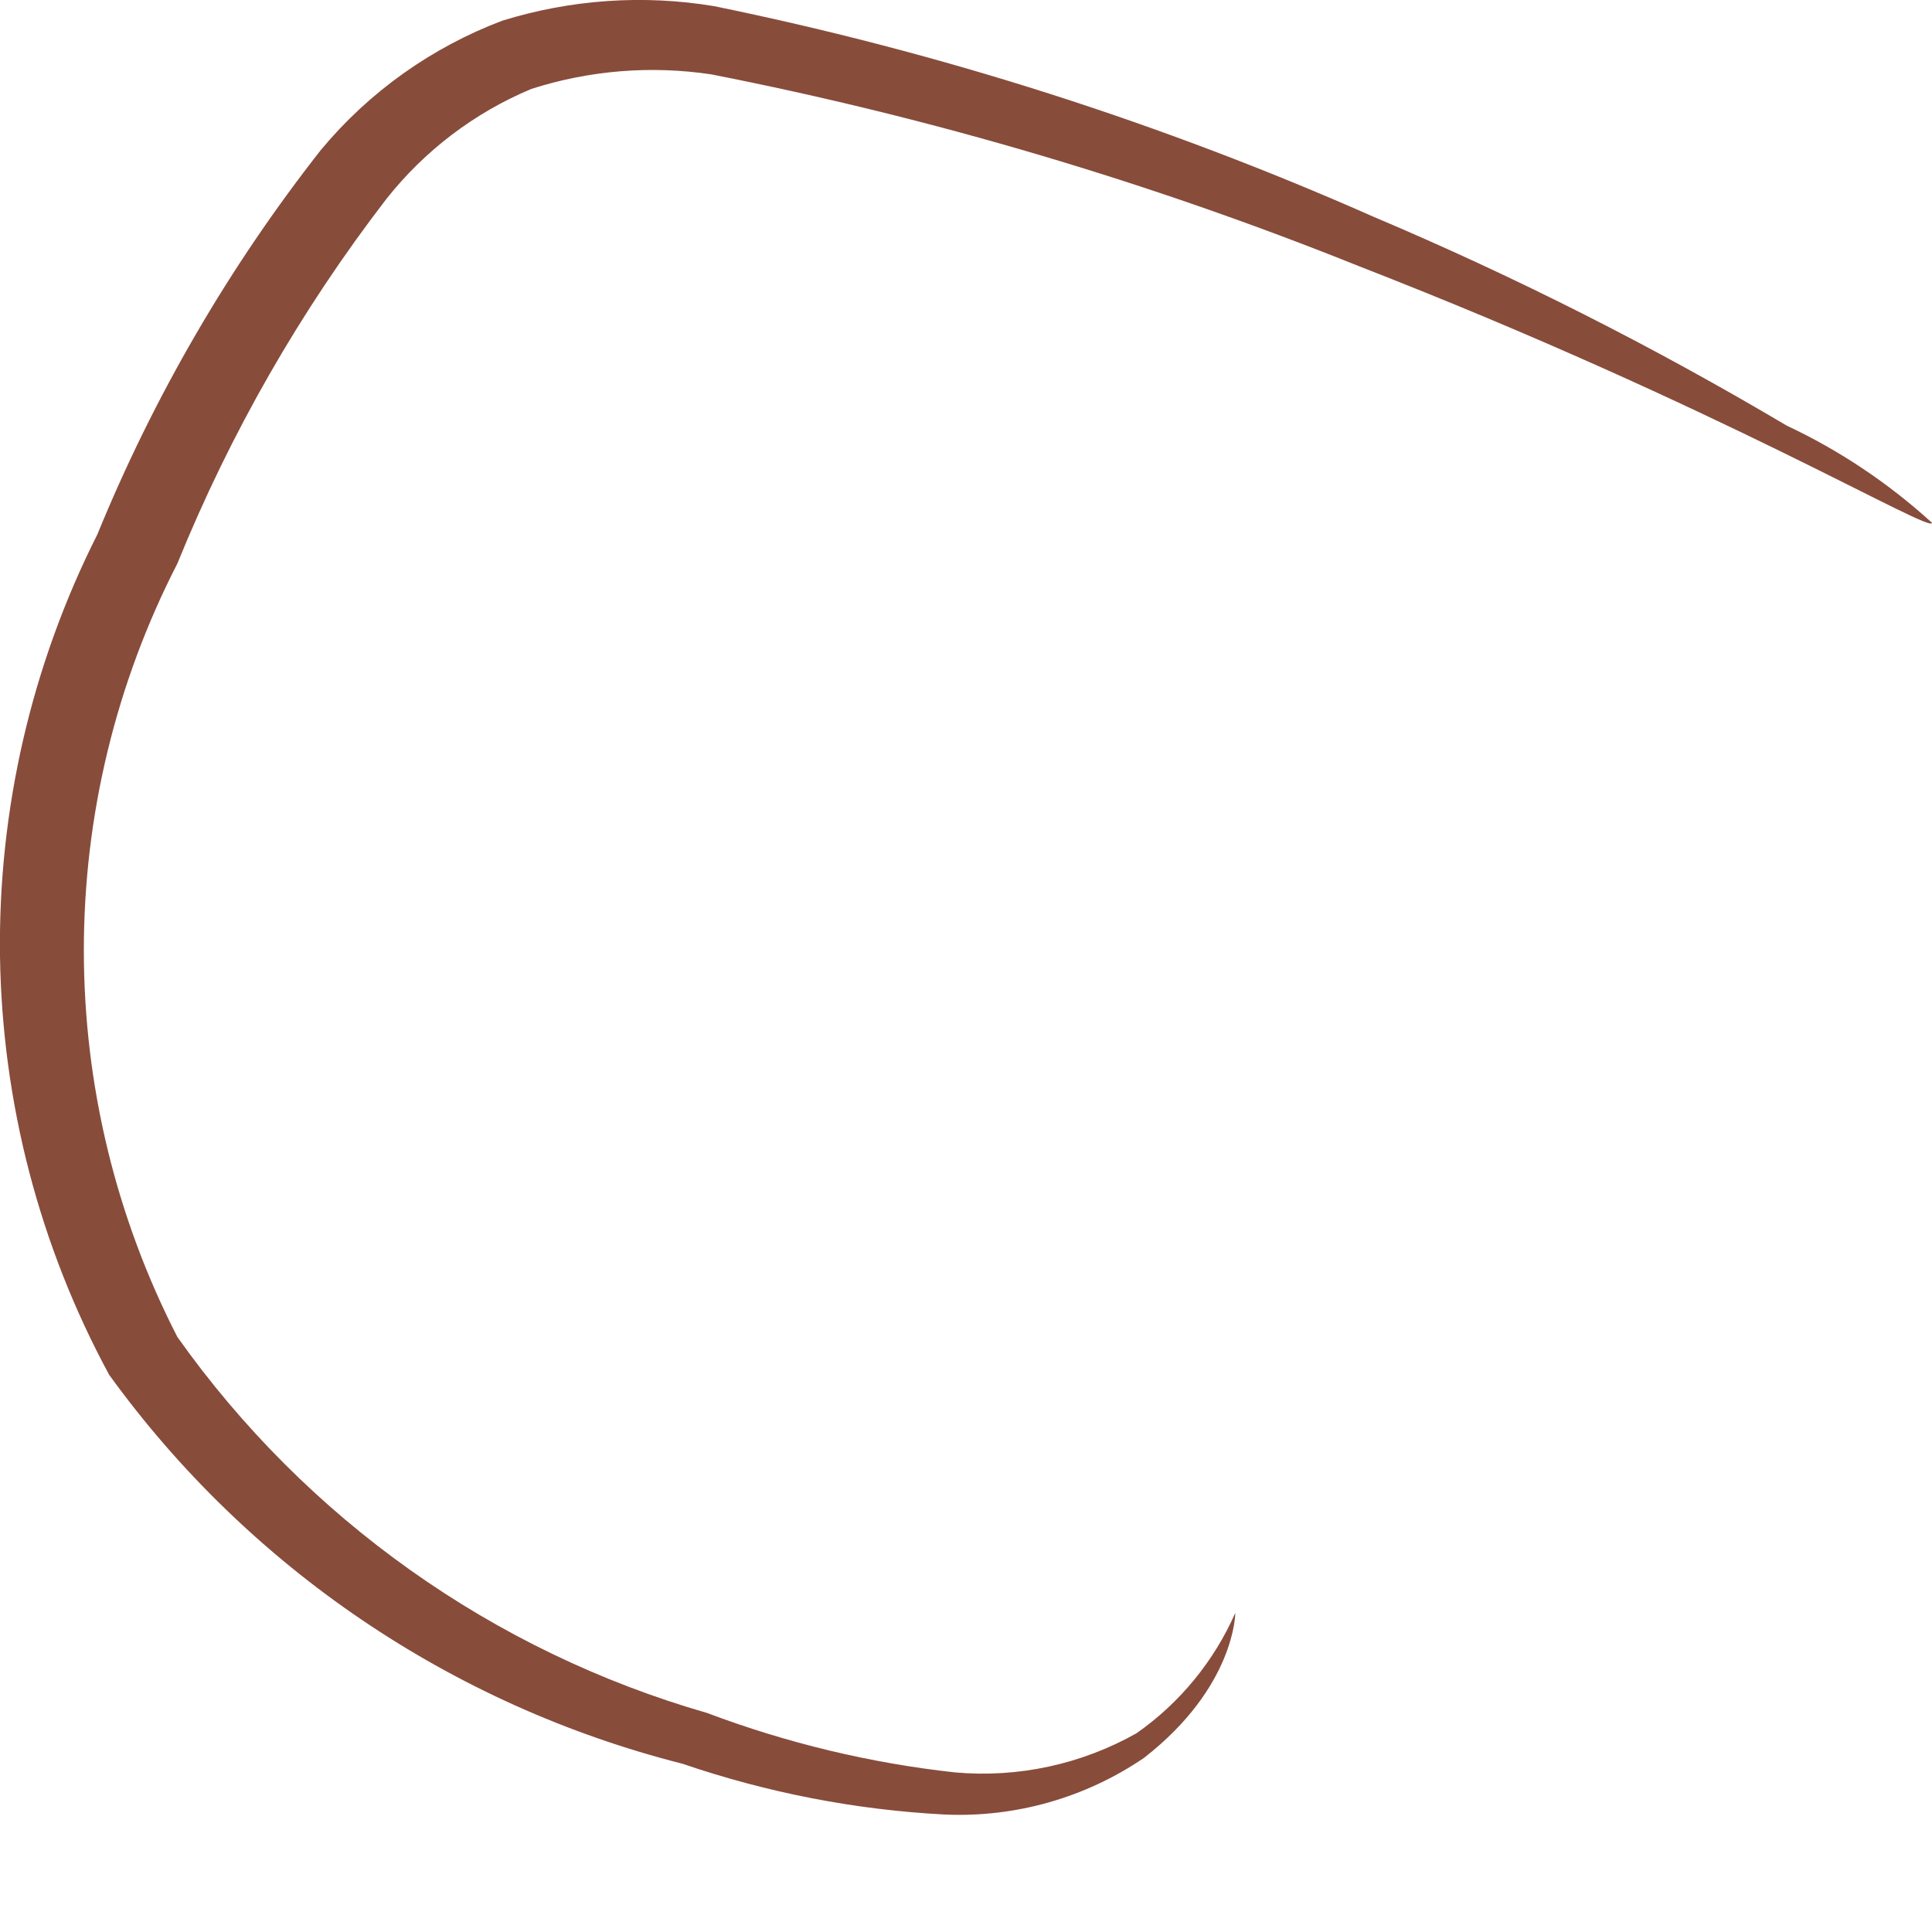 <svg width="10" height="10" viewBox="0 0 10 10" fill="none" xmlns="http://www.w3.org/2000/svg">
<path d="M6.394 8.348C6.394 8.348 6.394 8.731 5.921 9.099C5.618 9.305 5.257 9.408 4.891 9.392C4.428 9.368 3.971 9.279 3.532 9.129C2.337 8.826 1.287 8.114 0.565 7.116C0.204 6.449 0.011 5.706 0 4.948C-0.01 4.191 0.163 3.442 0.504 2.766C0.796 2.052 1.185 1.382 1.661 0.776C1.911 0.475 2.235 0.245 2.6 0.107C2.955 -0.003 3.331 -0.029 3.697 0.032C4.87 0.272 6.013 0.637 7.107 1.121C7.845 1.433 8.56 1.795 9.248 2.203C9.523 2.332 9.776 2.502 10 2.706C10 2.766 8.903 2.105 7.032 1.377C5.949 0.942 4.827 0.61 3.682 0.385C3.37 0.338 3.051 0.364 2.751 0.46C2.456 0.583 2.197 0.78 1.999 1.031C1.555 1.608 1.192 2.242 0.918 2.917C0.6 3.536 0.434 4.222 0.434 4.918C0.434 5.615 0.6 6.301 0.918 6.92C1.585 7.861 2.551 8.547 3.659 8.866C4.073 9.022 4.505 9.126 4.944 9.174C5.27 9.203 5.598 9.132 5.883 8.971C6.107 8.814 6.284 8.598 6.394 8.348Z" fill="#884C3B"/>
</svg>
